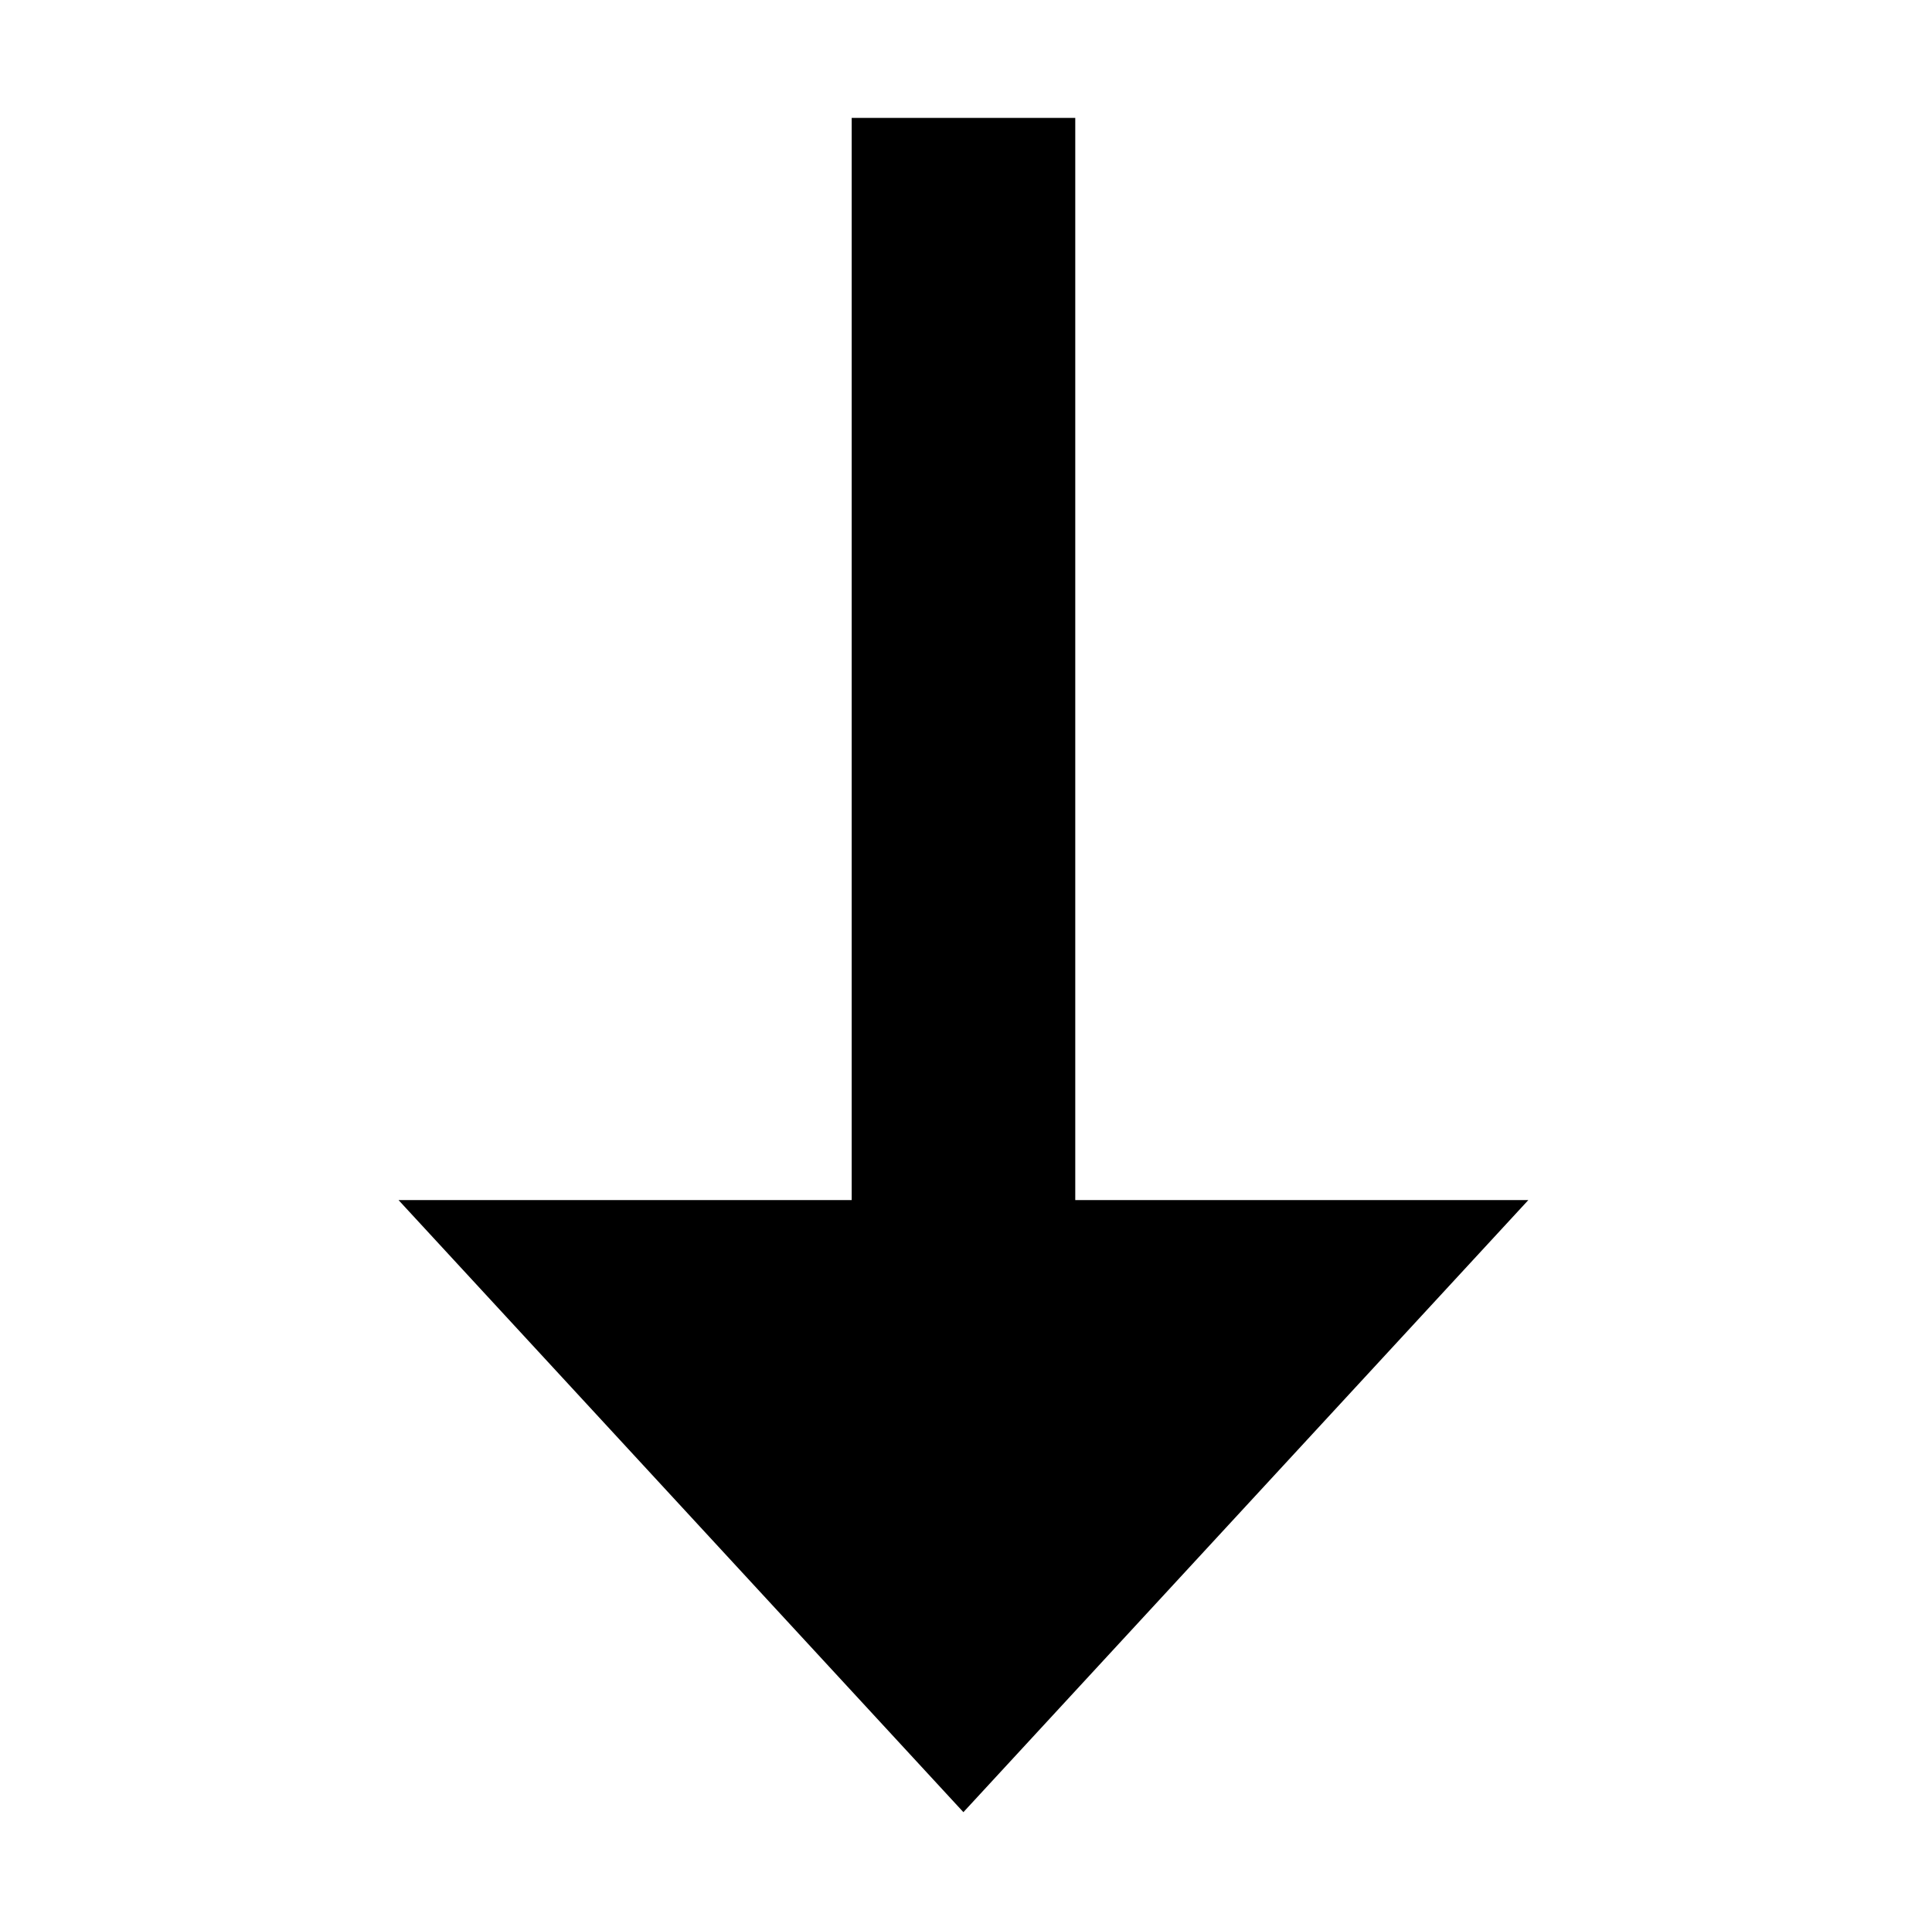 <?xml version="1.0" standalone="no"?><!DOCTYPE svg PUBLIC "-//W3C//DTD SVG 1.1//EN" "http://www.w3.org/Graphics/SVG/1.1/DTD/svg11.dtd"><svg t="1531567569257" class="icon" style="" viewBox="0 0 1025 1024" version="1.1" xmlns="http://www.w3.org/2000/svg" p-id="1911" xmlns:xlink="http://www.w3.org/1999/xlink" width="200.195" height="200"><defs><style type="text/css"></style></defs><path d="M451.853 62.564v574.282h-240.405l299.672 324.802 299.714-324.802h-240.365v-574.282h-118.616z" p-id="1912"></path></svg>